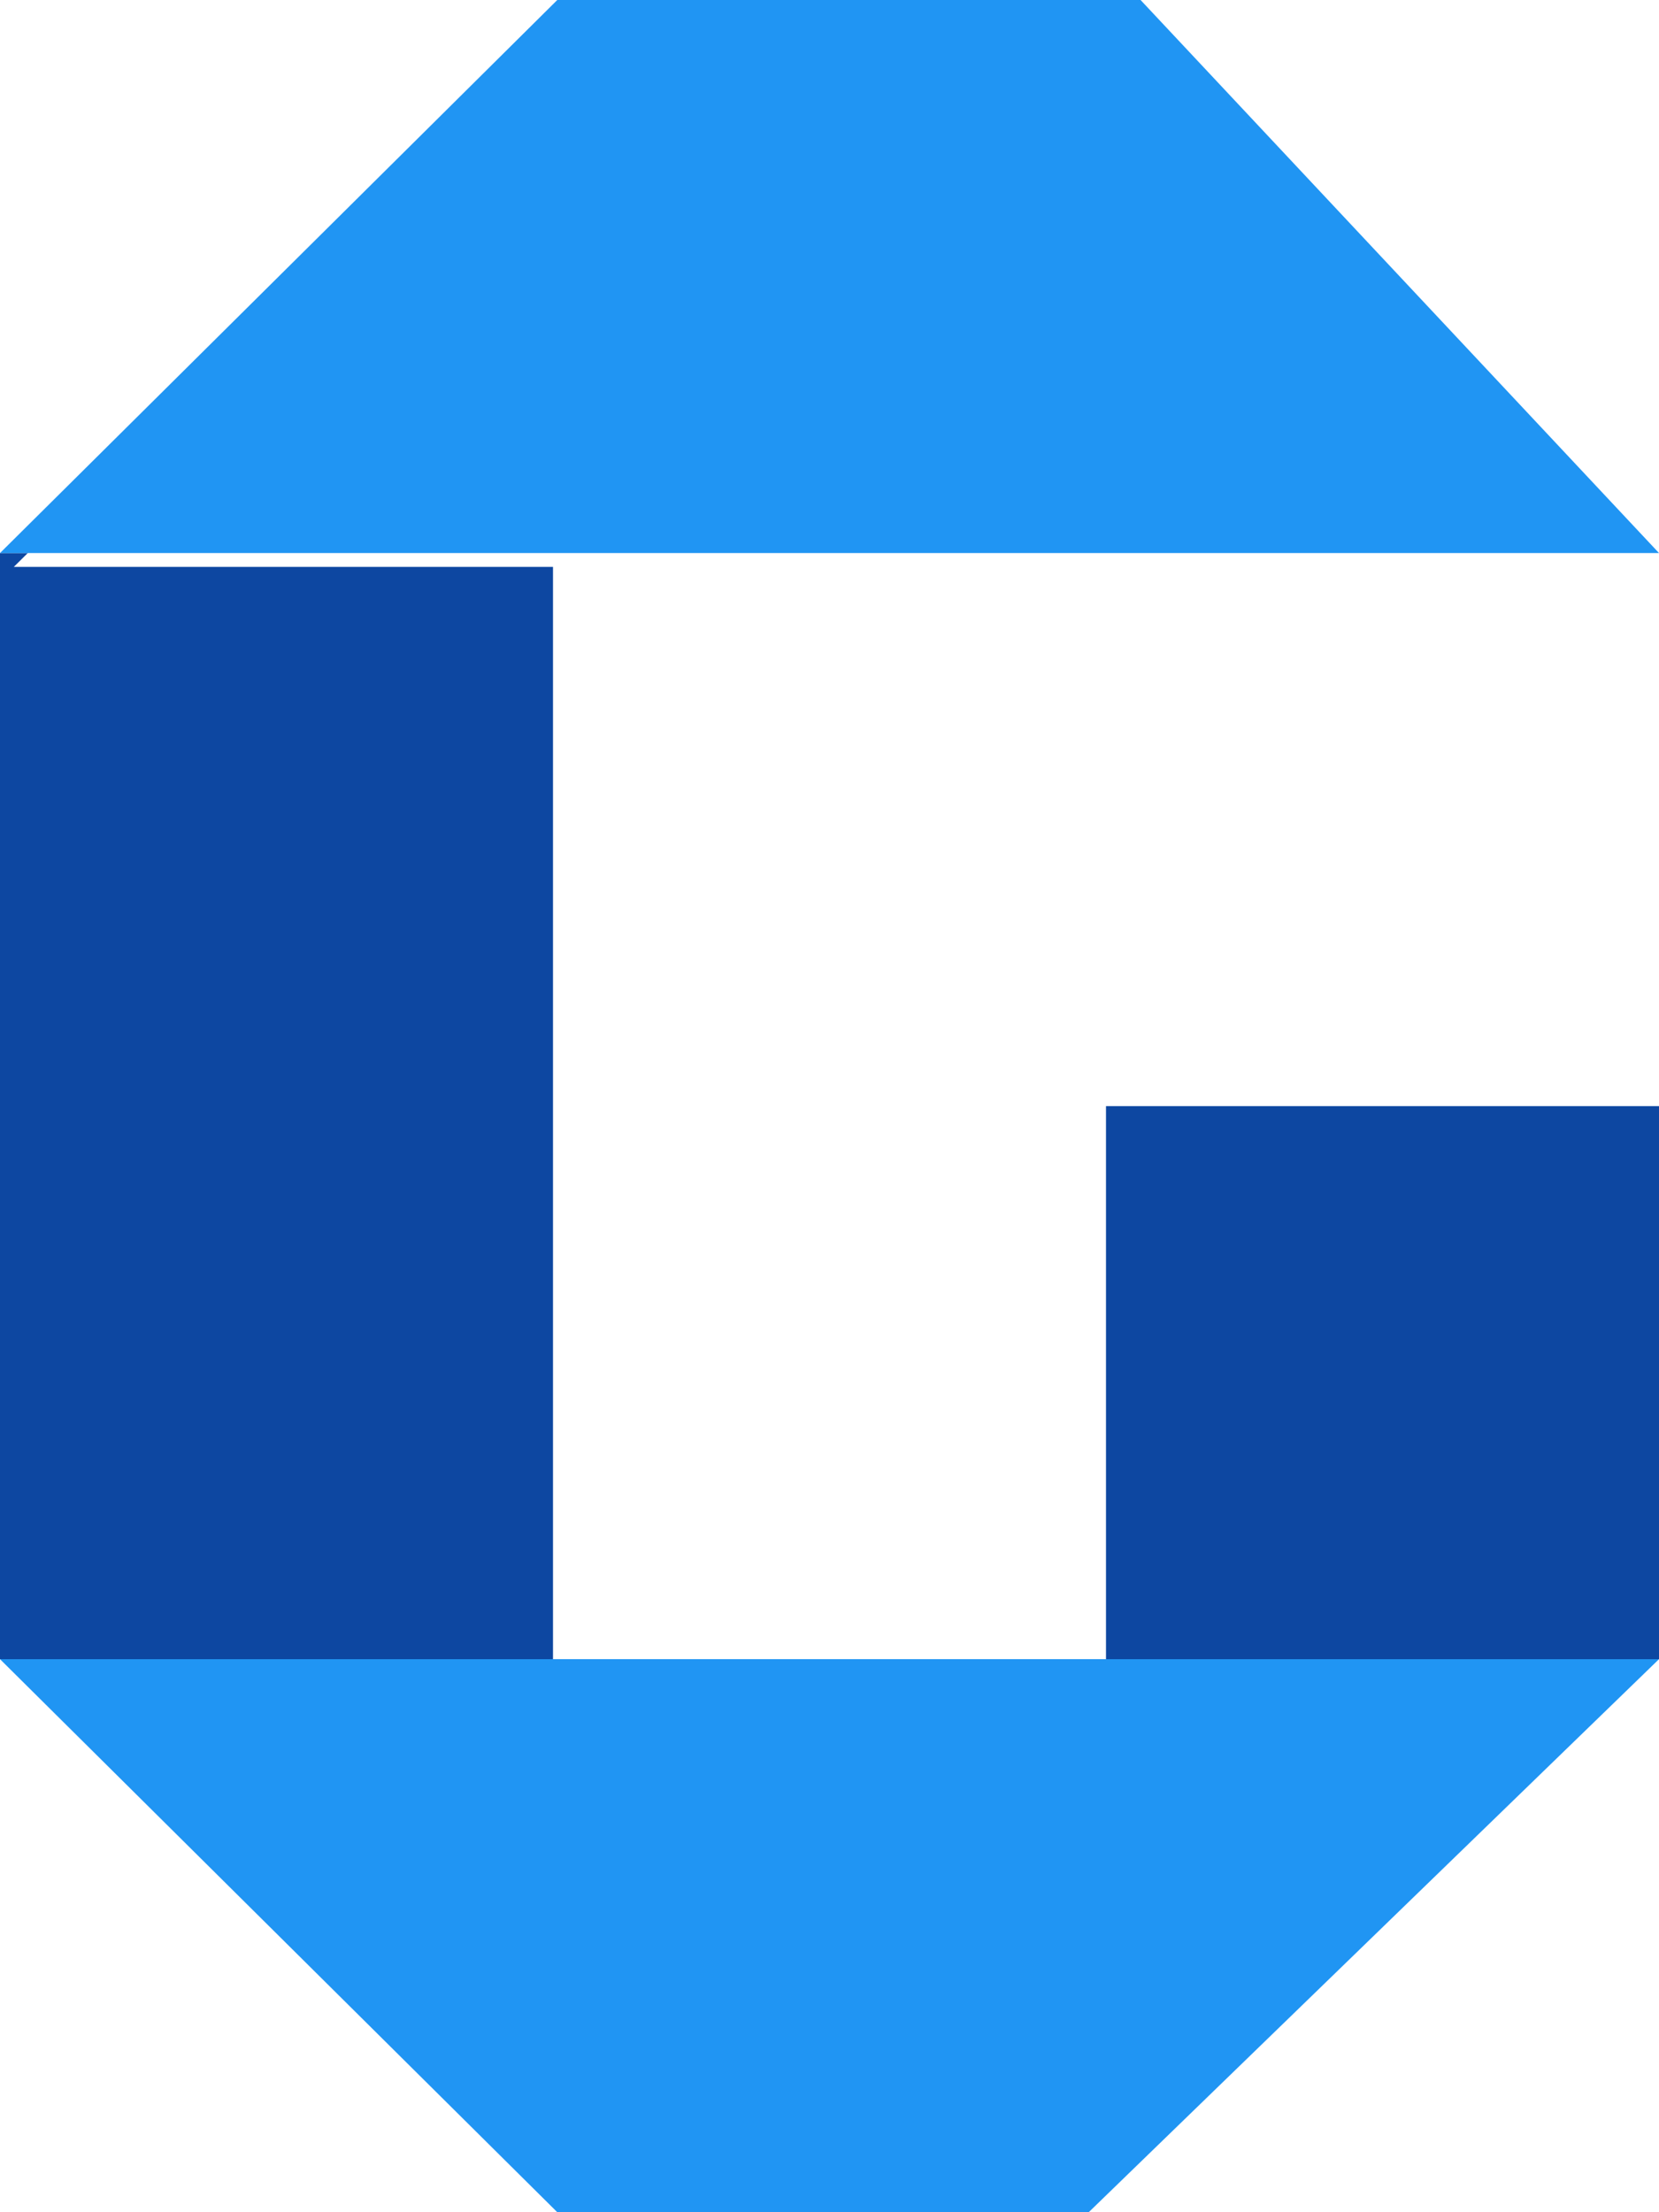 <?xml version="1.0" encoding="UTF-8" standalone="no"?>
<!DOCTYPE svg PUBLIC "-//W3C//DTD SVG 1.1//EN" "http://www.w3.org/Graphics/SVG/1.1/DTD/svg11.dtd">
<svg version="1.1" xmlns="http://www.w3.org/2000/svg" xmlns:xlink="http://www.w3.org/1999/xlink" preserveAspectRatio="xMidYMid meet" viewBox="0 0 120 160"><defs><path d="M120 80L120 120L80 120L80 80L120 80Z" id="OzTpZQdOLX"></path><path d="M40 40L40 120L0 120L0 40L40 40Z" id="nykyouSoZ"></path><path d="M120 40L82.5 0L40.31 0L0 40L120 40Z" id="ob1Mw7YeHV"></path><path d="M120 120L78.75 160L40.31 160L0 120L120 120Z" id="vi8tEJgboK"></path></defs><g visibility="inherit"><g visibility="inherit"><g><g><filter id="shadow8802793" x="73" y="73" width="54" height="54" filterUnits="userSpaceOnUse" primitiveUnits="userSpaceOnUse"><feFlood></feFlood><feComposite in2="SourceAlpha" operator="in"></feComposite><feGaussianBlur stdDeviation="1"></feGaussianBlur><feOffset dx="0" dy="0" result="afterOffset"></feOffset><feFlood flood-color="#000000" flood-opacity="0.5"></feFlood><feComposite in2="afterOffset" operator="in"></feComposite><feMorphology operator="dilate" radius="0"></feMorphology><feComposite in2="SourceAlpha" operator="out"></feComposite></filter><path d="M120 80L120 120L80 120L80 80L120 80Z" id="AFakAVbOTd" fill="white" fill-opacity="1" filter="url(#shadow8802793)"></path></g><use xlink:href="#OzTpZQdOLX" opacity="1" fill="#0d47a1" fill-opacity="1"></use></g><g><g><filter id="shadow5669503" x="-7" y="33" width="54" height="94" filterUnits="userSpaceOnUse" primitiveUnits="userSpaceOnUse"><feFlood></feFlood><feComposite in2="SourceAlpha" operator="in"></feComposite><feGaussianBlur stdDeviation="1"></feGaussianBlur><feOffset dx="0" dy="0" result="afterOffset"></feOffset><feFlood flood-color="#000000" flood-opacity="0.5"></feFlood><feComposite in2="afterOffset" operator="in"></feComposite><feMorphology operator="dilate" radius="0"></feMorphology><feComposite in2="SourceAlpha" operator="out"></feComposite></filter><path d="M40 40L40 120L0 120L0 40L40 40Z" id="C9z2Uvpxzj" fill="white" fill-opacity="1" filter="url(#shadow5669503)"></path></g><use xlink:href="#nykyouSoZ" opacity="1" fill="#0d47a1" fill-opacity="1"></use></g><g><g><filter id="shadow16447742" x="-9" y="-9" width="139" height="59" filterUnits="userSpaceOnUse" primitiveUnits="userSpaceOnUse"><feFlood></feFlood><feComposite in2="SourceAlpha" operator="in"></feComposite><feGaussianBlur stdDeviation="1"></feGaussianBlur><feOffset dx="1" dy="1" result="afterOffset"></feOffset><feFlood flood-color="#000000" flood-opacity="0.5"></feFlood><feComposite in2="afterOffset" operator="in"></feComposite><feMorphology operator="dilate" radius="1"></feMorphology><feComposite in2="SourceAlpha" operator="out"></feComposite></filter><path d="M120 40L82.5 0L40.31 0L0 40L120 40Z" id="klAzGlY1L" fill="white" fill-opacity="1" filter="url(#shadow16447742)"></path></g><use xlink:href="#ob1Mw7YeHV" opacity="1" fill="#2095f3" fill-opacity="1"></use></g><g><g><filter id="shadow12635667" x="-9" y="111" width="139" height="59" filterUnits="userSpaceOnUse" primitiveUnits="userSpaceOnUse"><feFlood></feFlood><feComposite in2="SourceAlpha" operator="in"></feComposite><feGaussianBlur stdDeviation="1"></feGaussianBlur><feOffset dx="1" dy="1" result="afterOffset"></feOffset><feFlood flood-color="#000000" flood-opacity="0.5"></feFlood><feComposite in2="afterOffset" operator="in"></feComposite><feMorphology operator="dilate" radius="1"></feMorphology><feComposite in2="SourceAlpha" operator="out"></feComposite></filter><path d="M120 120L78.75 160L40.31 160L0 120L120 120Z" id="QkmsGDrGKO" fill="white" fill-opacity="1" filter="url(#shadow12635667)"></path></g><use xlink:href="#vi8tEJgboK" opacity="1" fill="#2095f3" fill-opacity="1"></use></g></g></g></svg>